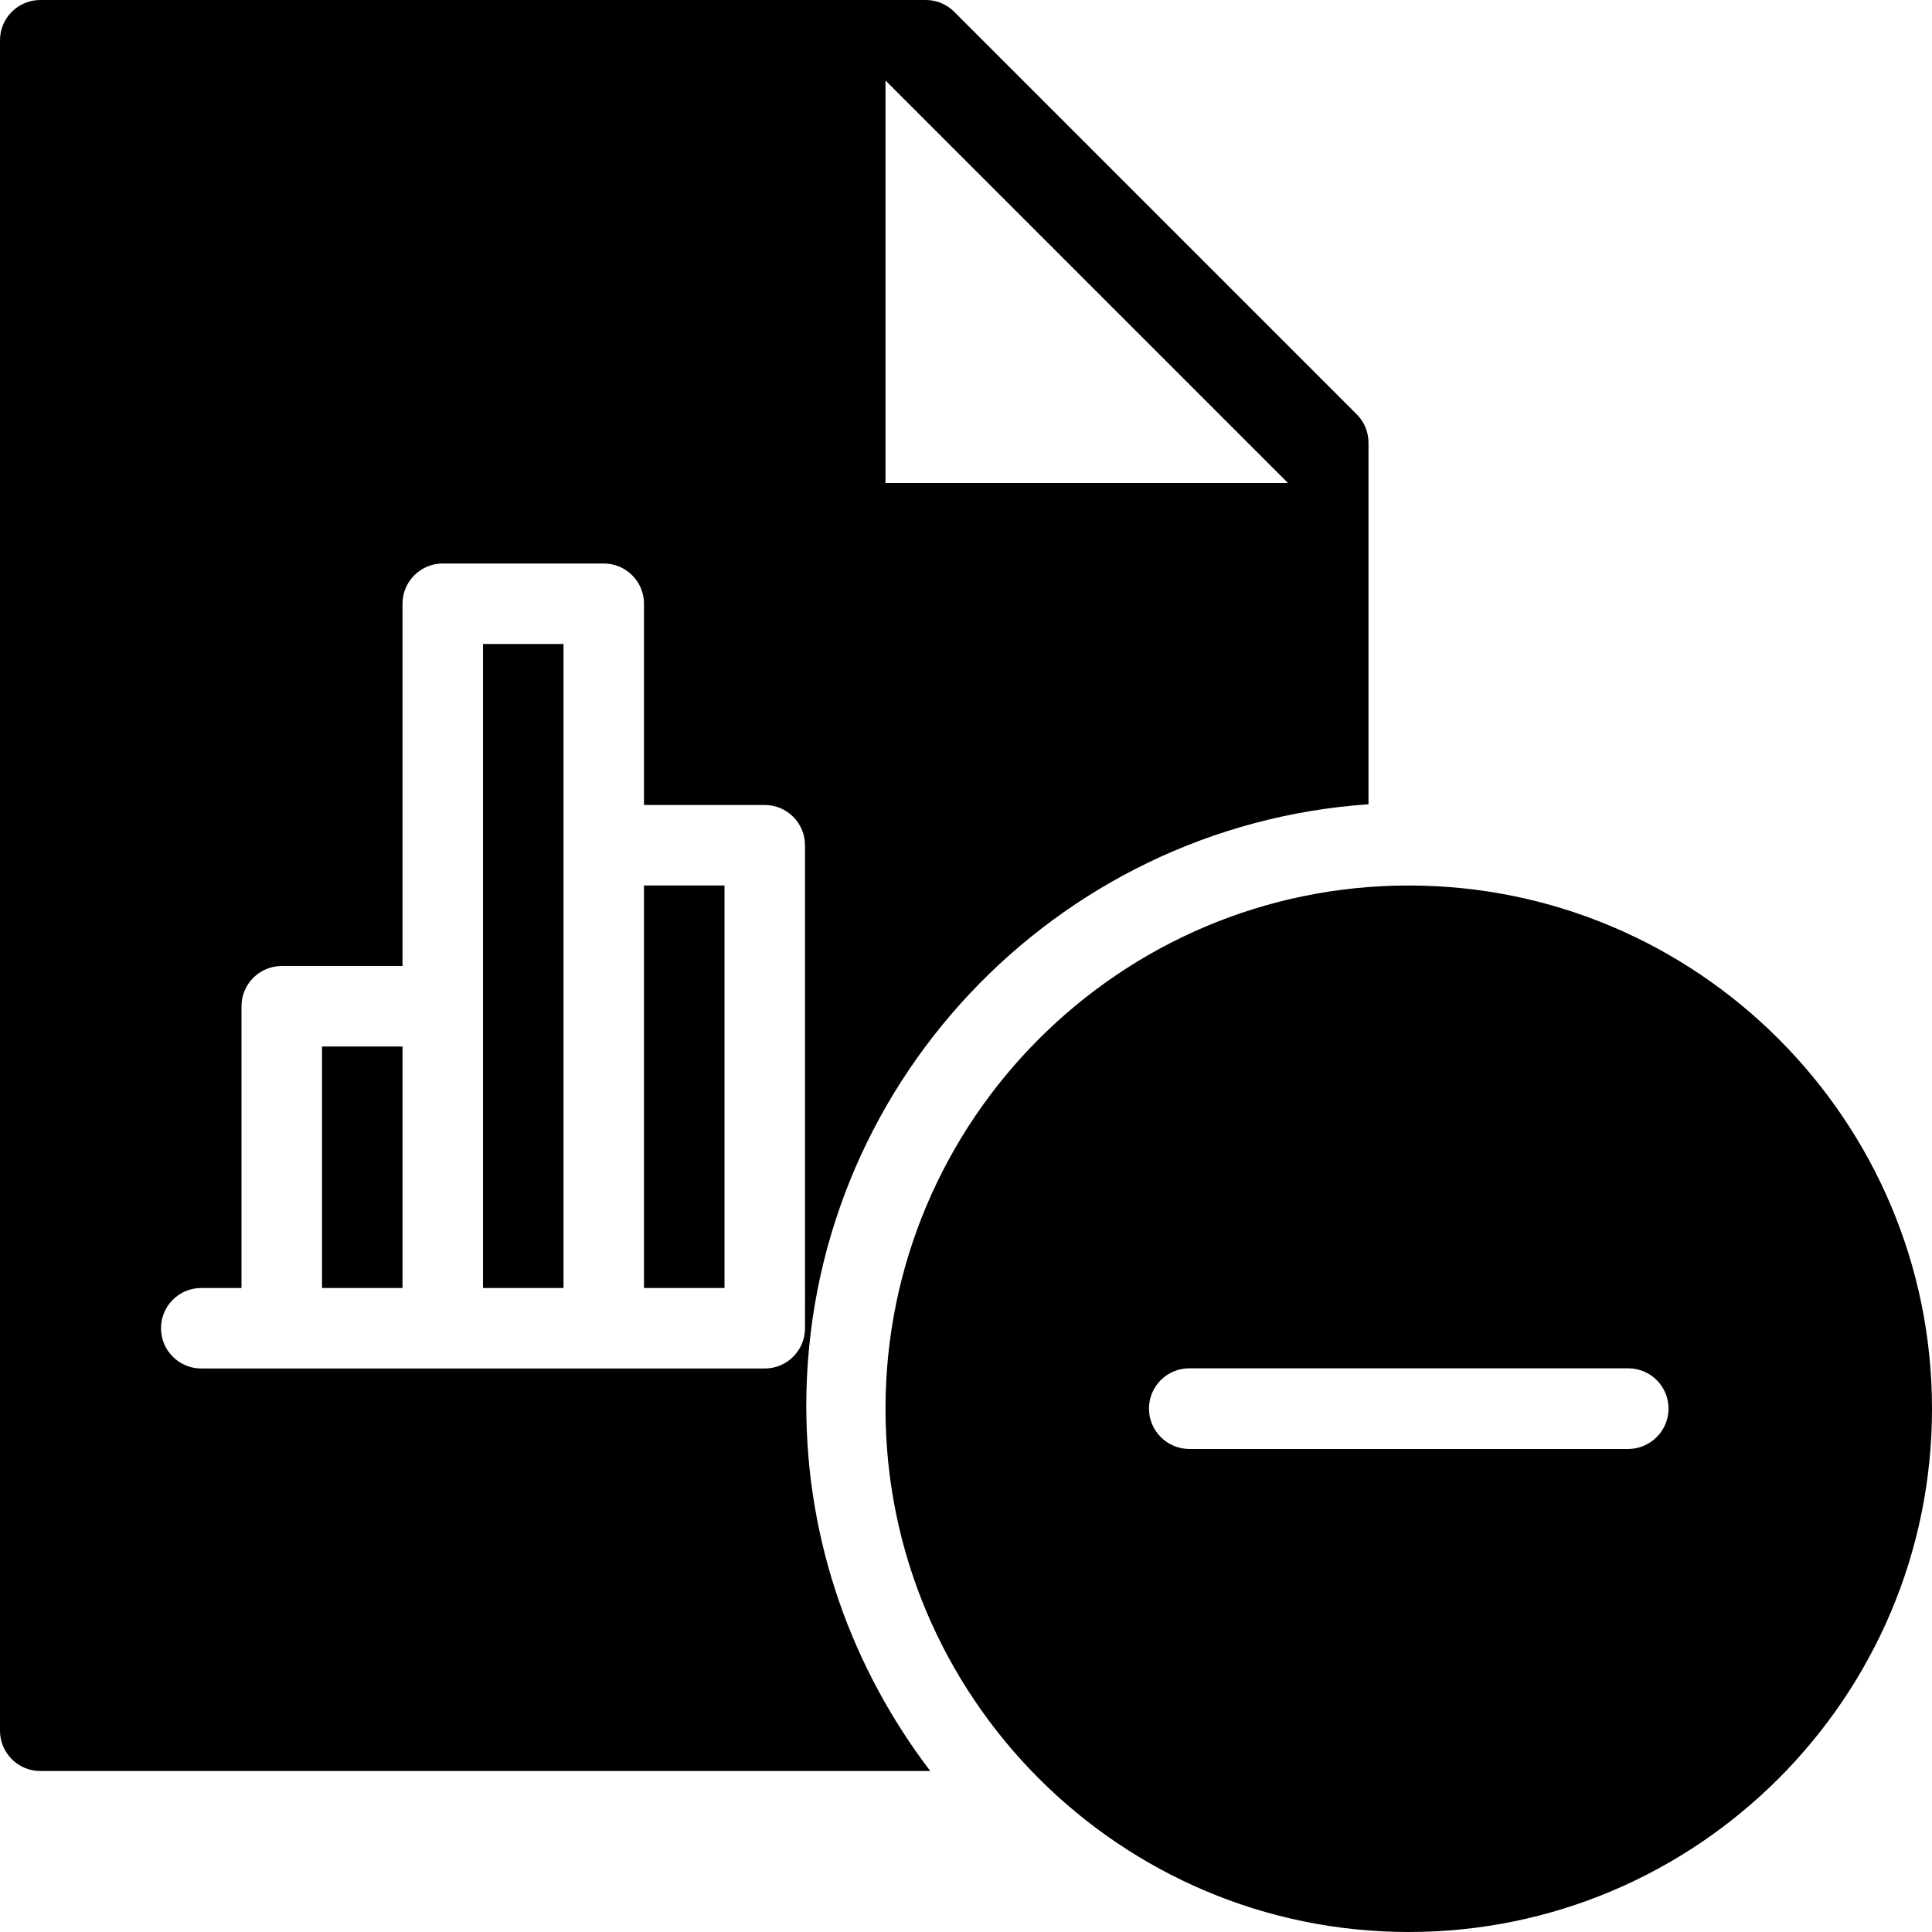 <?xml version="1.0" encoding="utf-8"?>
<!-- Generator: Adobe Illustrator 19.2.1, SVG Export Plug-In . SVG Version: 6.00 Build 0)  -->
<svg version="1.1" xmlns="http://www.w3.org/2000/svg" xmlns:xlink="http://www.w3.org/1999/xlink" x="0px" y="0px" width="24px"
	 height="24px" viewBox="0 0 24 24" enable-background="new 0 0 24 24" xml:space="preserve">
<g id="Filled_Icons">
	<g>
		<path d="M17.5,11c-3.584,0-6.5,2.916-6.5,6.5s2.916,6.5,6.5,6.5s6.5-2.916,6.5-6.5S21.084,11,17.5,11z M20.227,18h-5.454
			c-0.276-0.002-0.5-0.226-0.5-0.502c0-0.277,0.224-0.5,0.5-0.5h5.454c0.276,0,0.5,0.223,0.5,0.5
			C20.727,17.774,20.503,17.998,20.227,18z"/>
		<g>
			<rect x="4" y="13" width="1" height="3"/>
			<rect x="6" y="8" width="1" height="8"/>
			<rect x="8" y="11" width="1" height="5"/>
			<path d="M10.016,17.465c0-3.961,3.089-7.207,6.984-7.474V5.5c0-0.133-0.053-0.26-0.146-0.353l-5-5C11.76,0.053,11.633,0,11.5,0
				h-11C0.225,0,0,0.224,0,0.5v21C0,21.776,0.225,22,0.5,22h11.056C10.594,20.738,10.016,19.17,10.016,17.465z M11,1l5,5h-5V1z
				 M10,16.5c0,0.276-0.224,0.5-0.5,0.5h-7C2.224,17,2,16.776,2,16.5S2.224,16,2.5,16H3v-3.5C3,12.224,3.224,12,3.5,12H5V7.5
				C5,7.224,5.224,7,5.5,7h2C7.776,7,8,7.224,8,7.5V10h1.5c0.276,0,0.5,0.224,0.5,0.5V16.5z"/>
		</g>
	</g>
</g>
<g id="Invisible_Shape">
	<rect fill="none" width="24" height="24"/>
</g>
</svg>

